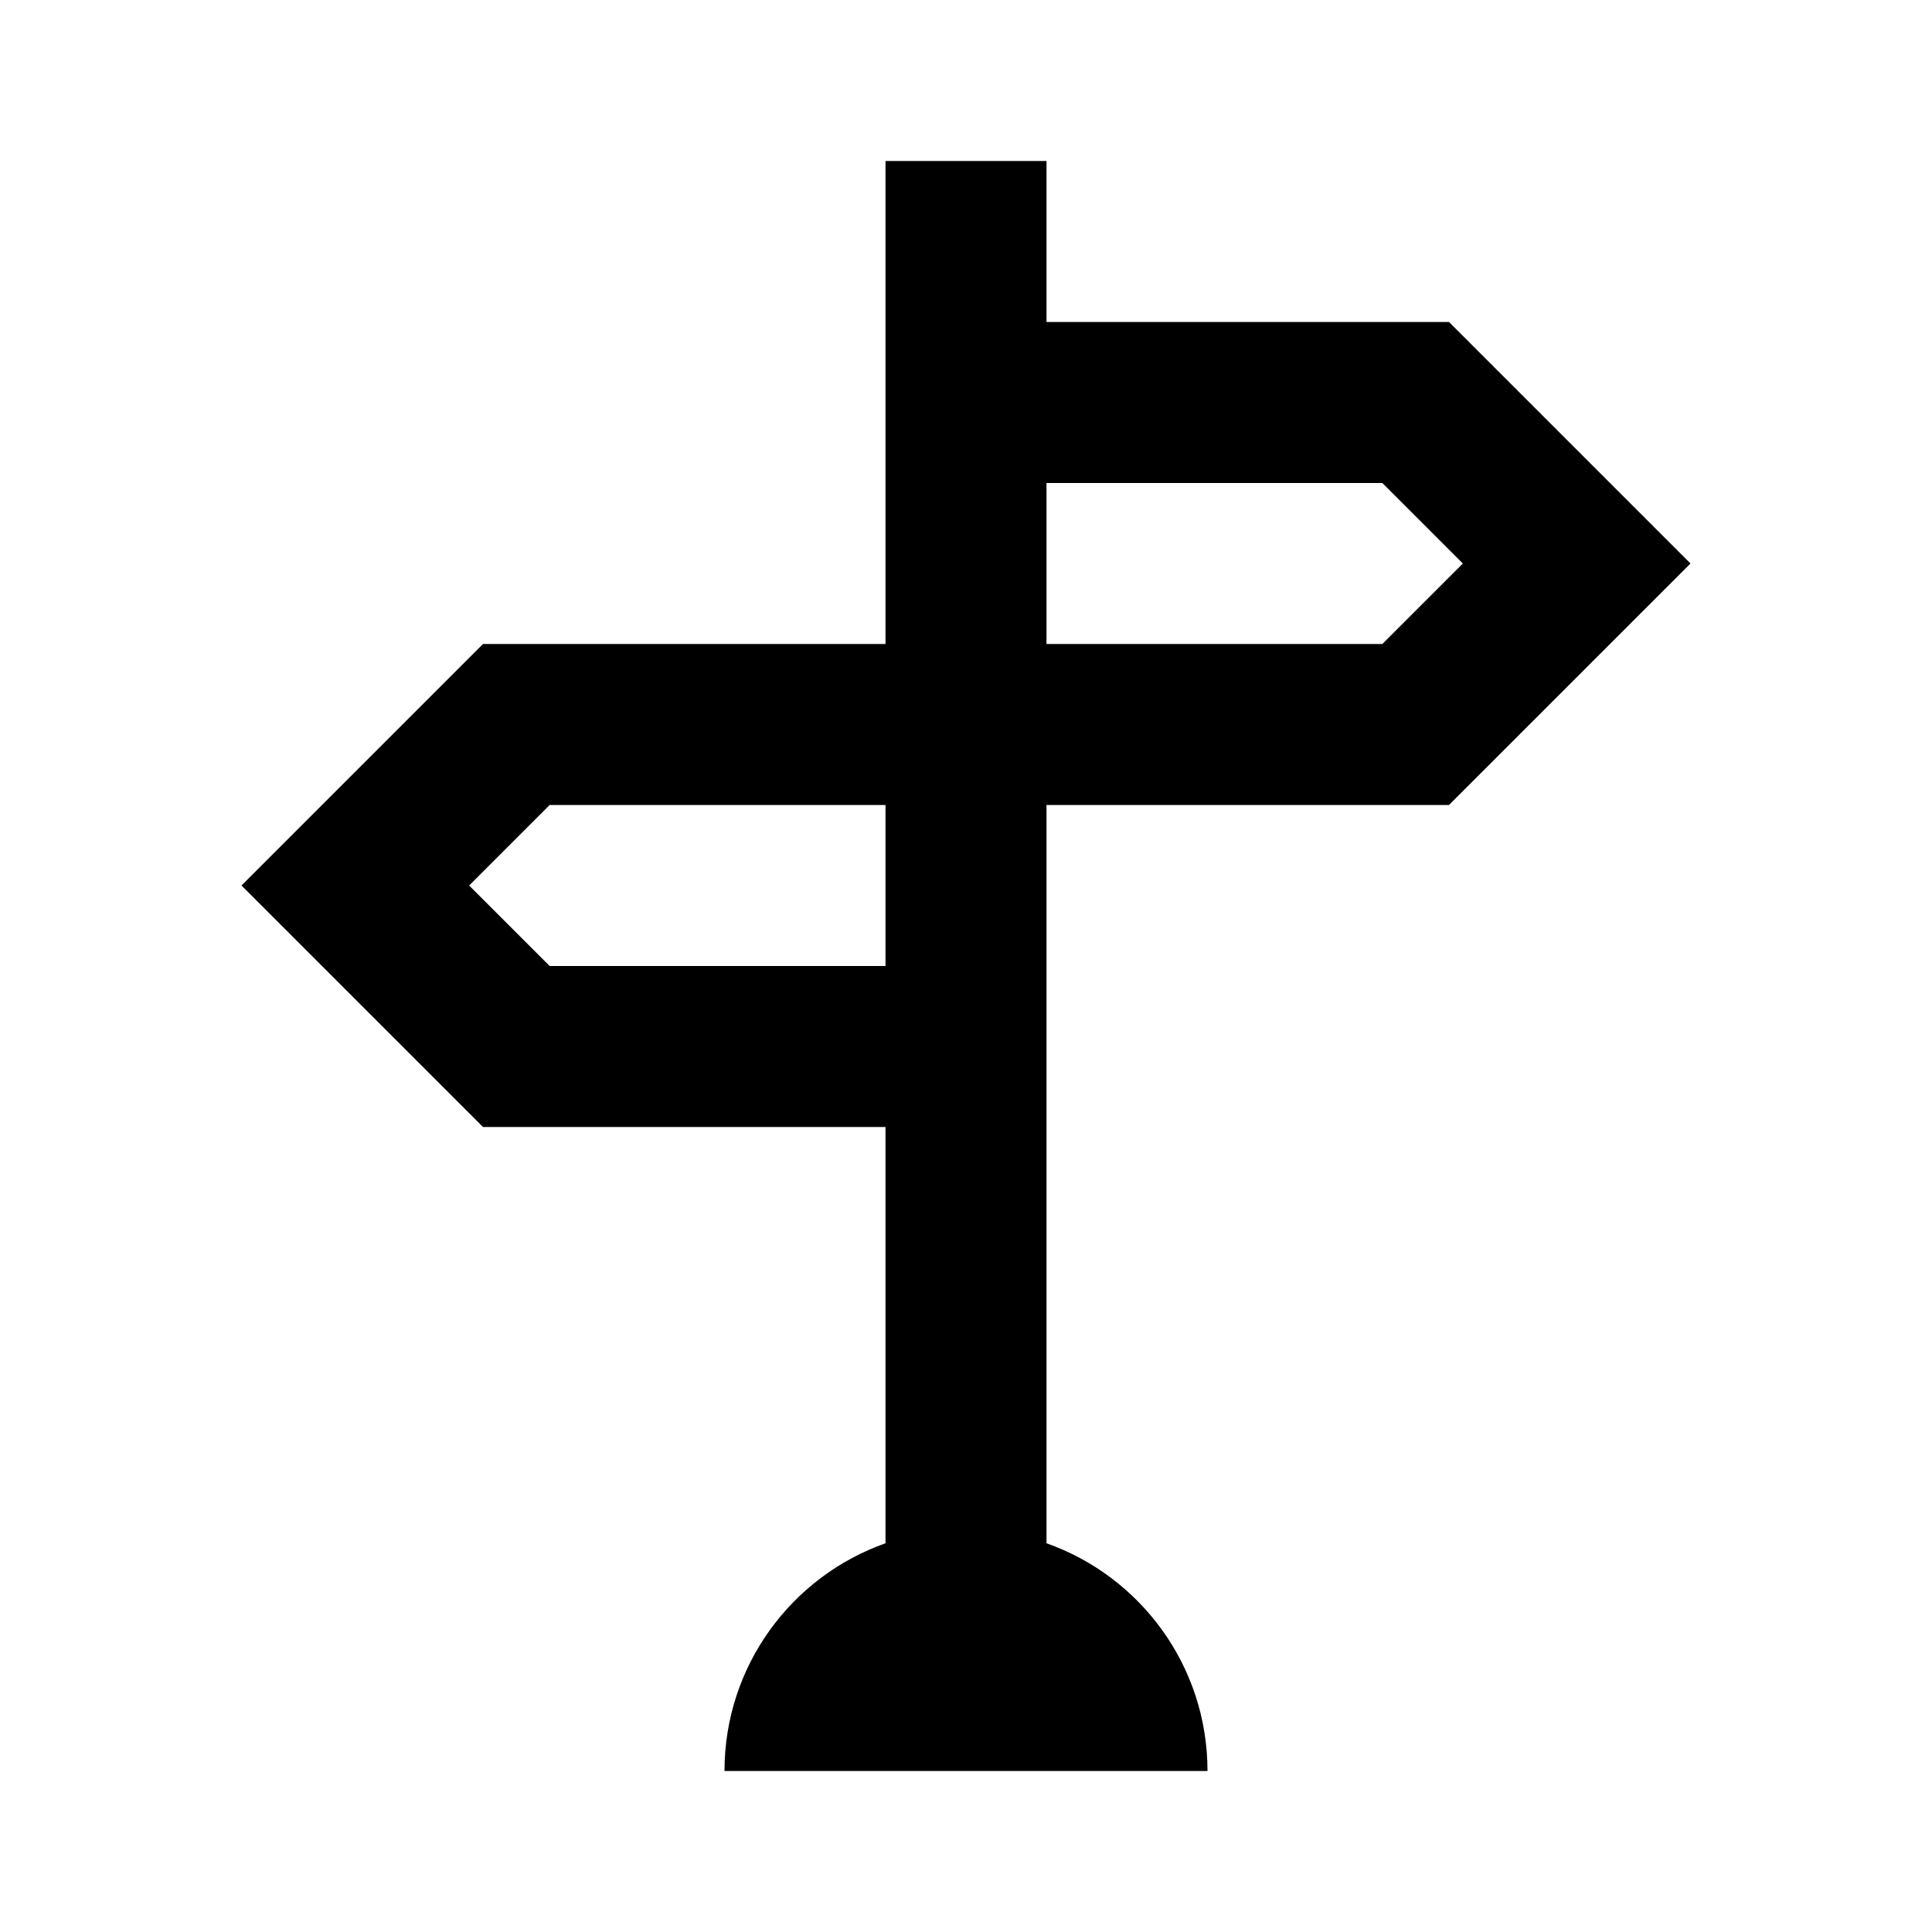 <svg width="24" height="24" viewBox="0 0 24 24" fill="none" xmlns="http://www.w3.org/2000/svg">
<path fill-rule="evenodd" clip-rule="evenodd" d="M6.828 10H11V12H6.828L5.828 11L6.828 10ZM11 8V2H13V4H18L21 7L18 10H13V19.171C14.165 19.582 15 20.694 15 22H9C9 20.694 9.835 19.582 11 19.171V14H6L3 11L6 8H11ZM17.172 8H13V6H17.172L18.172 7L17.172 8Z" fill="black"/>
</svg>
